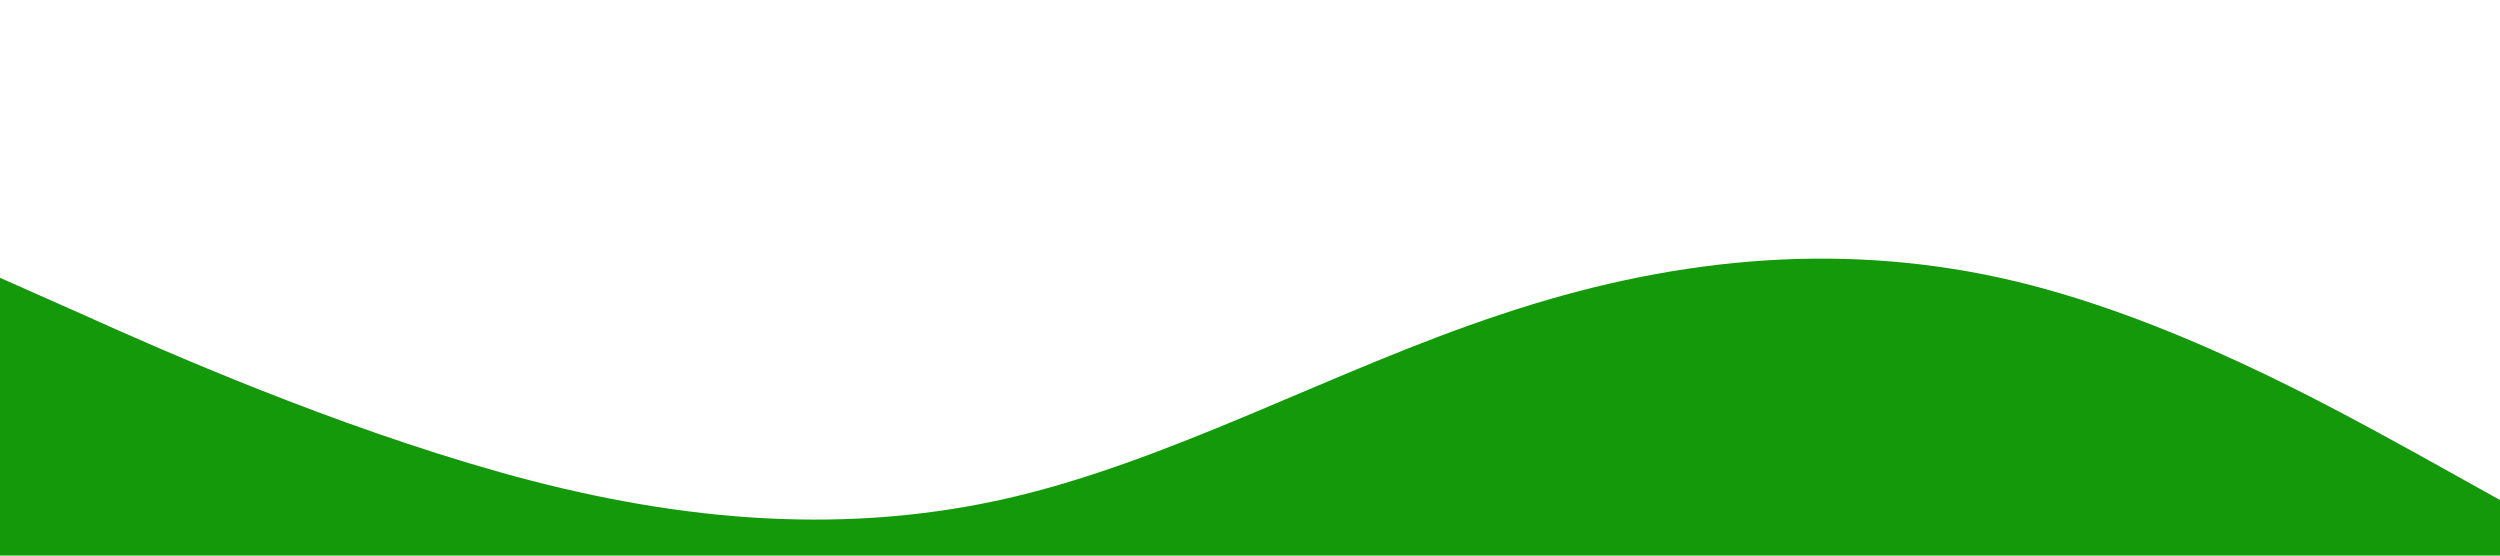 <?xml version="1.0" standalone="no"?>
<svg xmlns="http://www.w3.org/2000/svg" viewBox="0 0 1440 320">
<path fill="#139909" fill-opacity="1" d="M0,160L48,181.3C96,203,192,245,288,272C384,299,480,309,576,288C672,267,768,213,864,181.3C960,149,1056,139,1152,160C1248,181,1344,235,1392,261.3L1440,288L1440,320L1392,320C1344,320,1248,320,1152,320C1056,320,960,320,864,320C768,320,672,320,576,320C480,320,384,320,288,320C192,320,96,320,48,320L0,320Z"></path></svg>